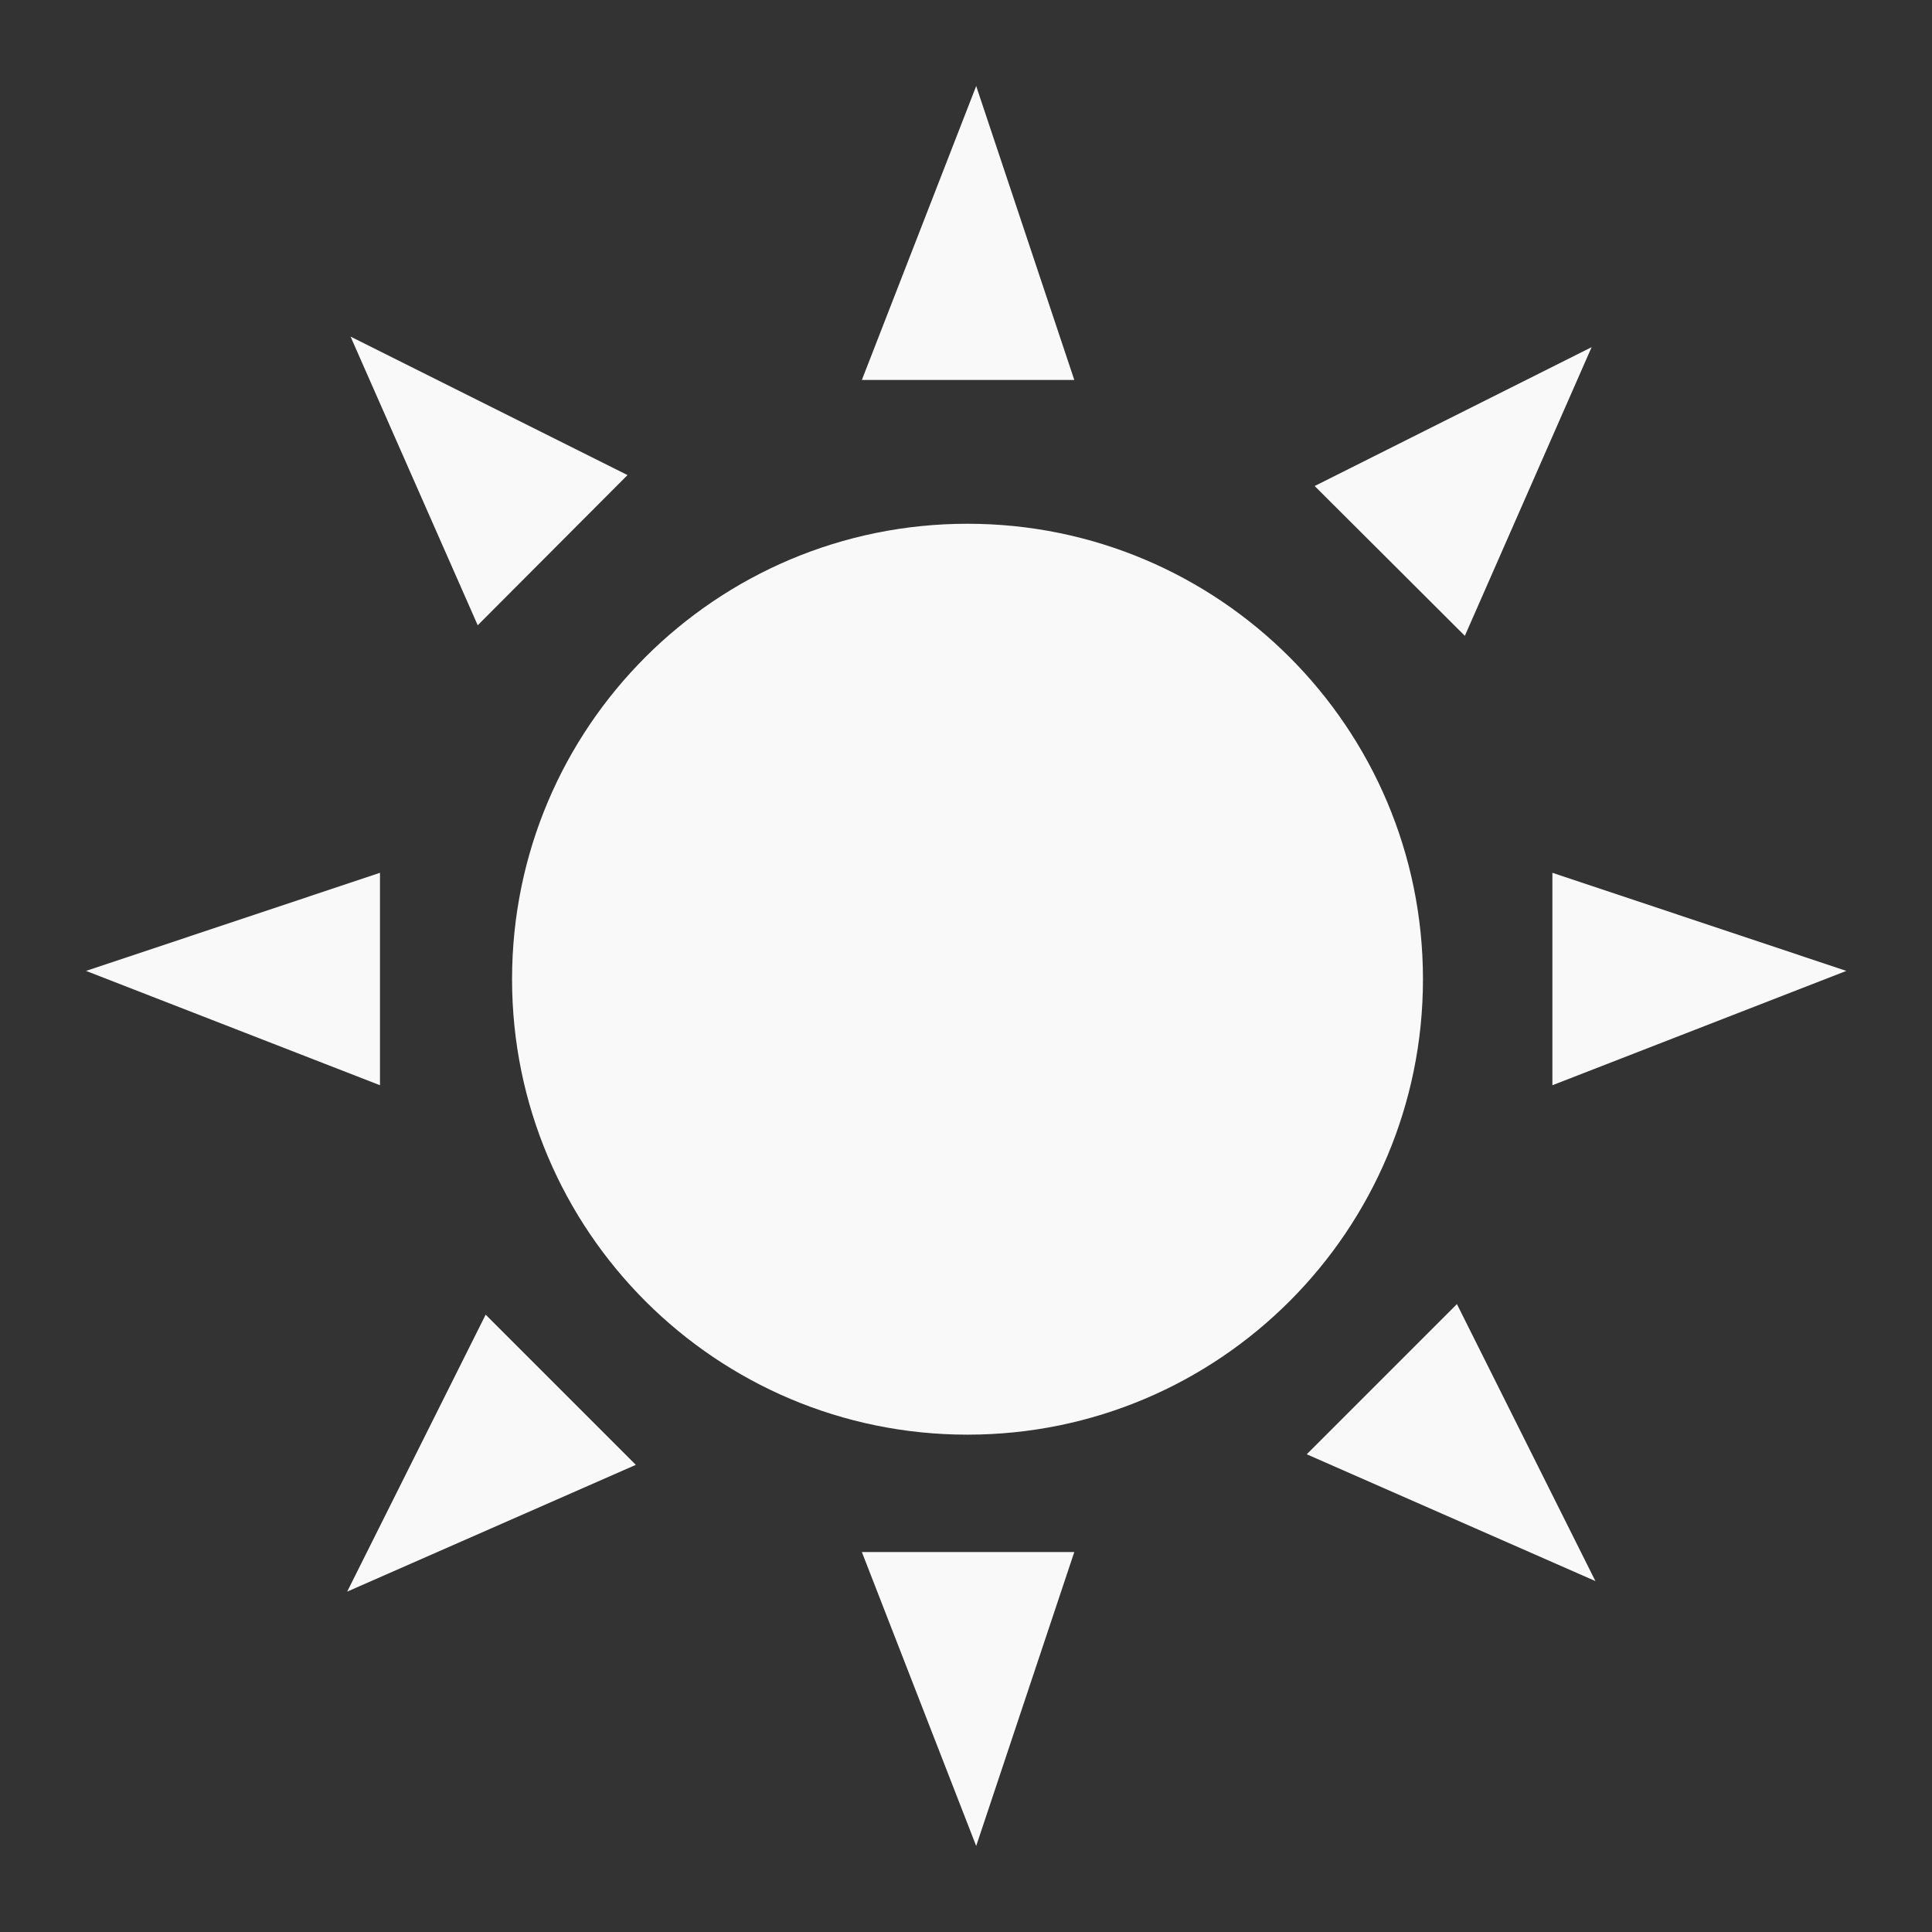 <?xml version="1.0" encoding="utf-8"?>
<!-- Generator: Adobe Illustrator 24.0.1, SVG Export Plug-In . SVG Version: 6.00 Build 0)  -->
<svg version="1.1" id="Layer_1" xmlns="http://www.w3.org/2000/svg" xmlns:xlink="http://www.w3.org/1999/xlink" x="0px" y="0px"
	 viewBox="0 0 512 512" style="enable-background:new 0 0 512 512;" xml:space="preserve">
<rect x="0" y="0" width="512" height="512" fill="#333333" stroke="none"/>
<style type="text/css">
	.st0{fill:#F9F9F9;}
</style>
<path class="st0" d="M377.1,259.5c0,66.6-54,120.7-120.7,120.7c-66.6,0-120.7-54-120.7-120.7s54-120.7,120.7-120.7
	C323.1,138.8,377.1,192.9,377.1,259.5z"/>
<path class="st0" d="M228.4,100.7l30.3-77.9l26,77.9H228.4z"/>
<path class="st0" d="M228.4,411.3l30.3,77.9l26-77.9H228.4z"/>
<path class="st0" d="M100.7,287.6l-77.9-30.3l77.9-26V287.6z"/>
<path class="st0" d="M411.4,287.6l77.9-30.3l-77.9-26V287.6z"/>
<path class="st0" d="M126.6,165.7L92.9,89.2l73.4,36.7L126.6,165.7z"/>
<path class="st0" d="M346.3,385.4l76.5,33.6l-36.7-73.4L346.3,385.4z"/>
<path class="st0" d="M168.5,388.2L92,421.8l36.7-73.4L168.5,388.2z"/>
<path class="st0" d="M388.2,168.5L421.8,92l-73.4,36.8L388.2,168.5z"/>
</svg>
